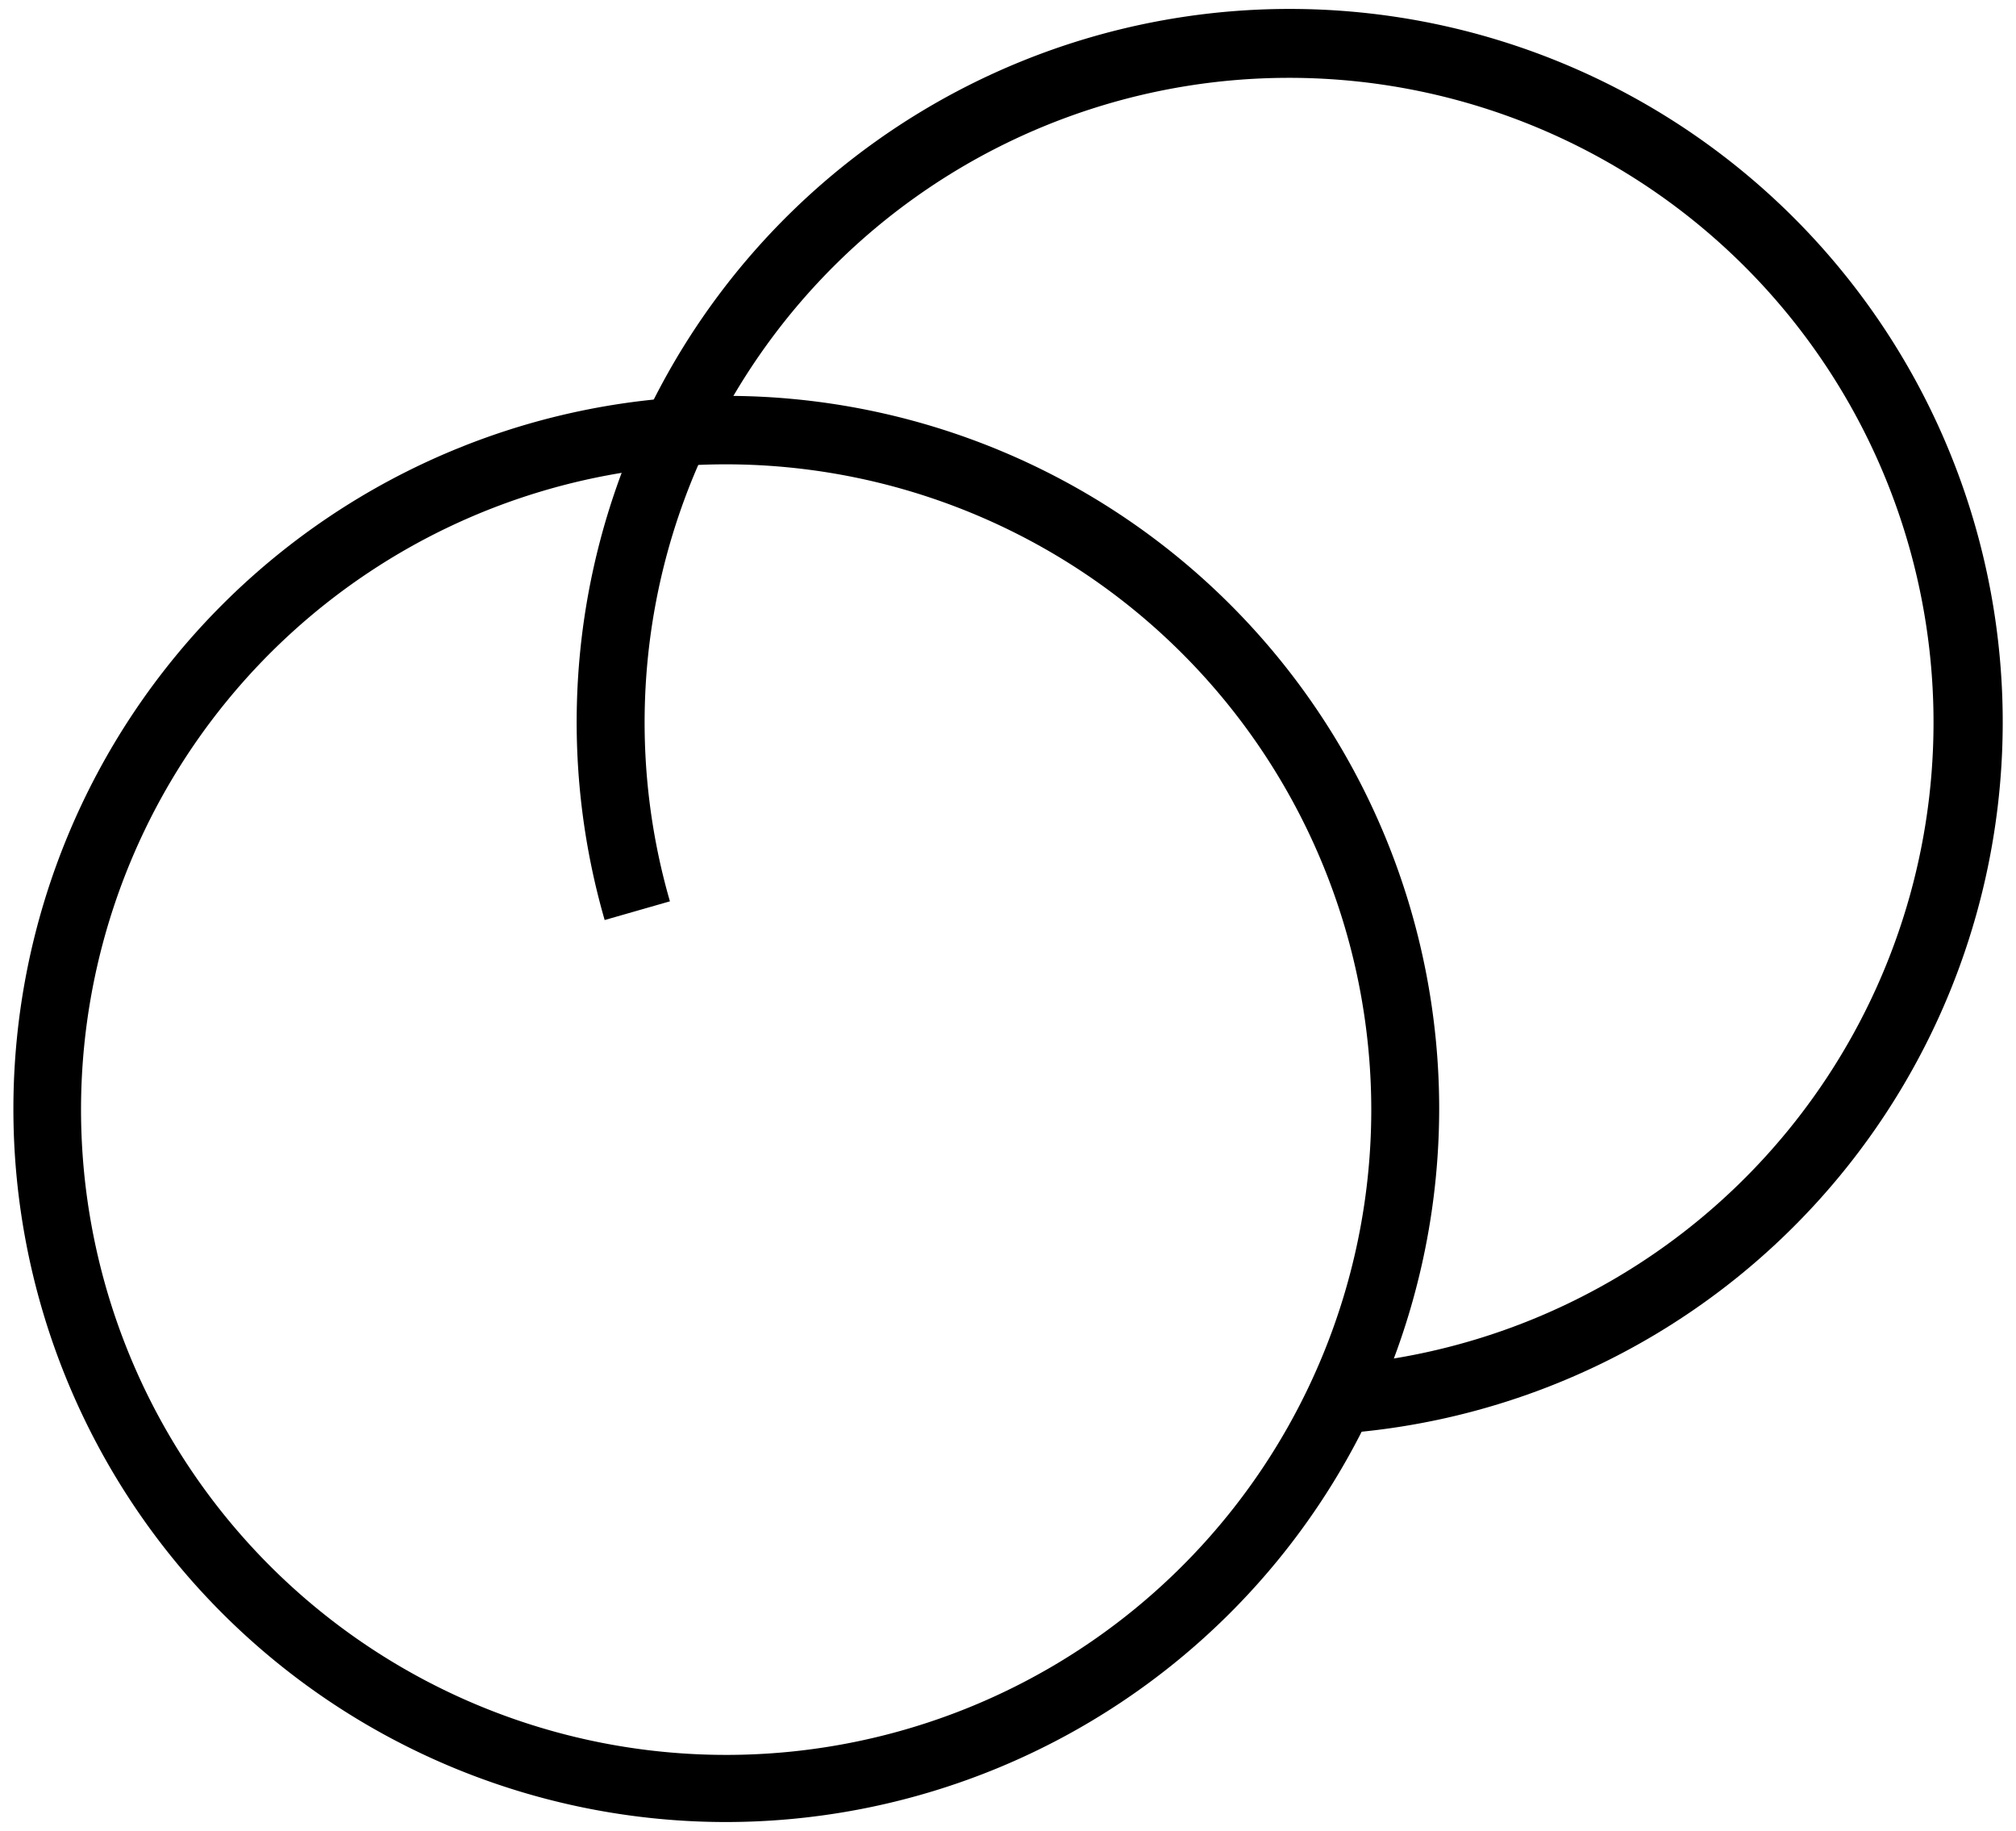 <svg xmlns="http://www.w3.org/2000/svg" viewBox="0 0 152 138"><defs><style>.cls-1{fill:none;}</style></defs><g id="Layer_2" data-name="Layer 2"><g id="Layer_1-2" data-name="Layer 1"><path d="M54.75,137.34a53.75,53.75,0,1,1,53.76-53.75A53.81,53.81,0,0,1,54.75,137.34ZM54.75,35a48.64,48.64,0,1,0,48.64,48.63A48.68,48.68,0,0,0,54.75,35Z"/><path d="M100.73,108.05l-.32-5.11a48.59,48.59,0,1,0-49.9-35l-4.92,1.41a53.76,53.76,0,1,1,55.14,38.73Z"/><rect class="cls-1" width="152" height="138"/></g></g></svg>